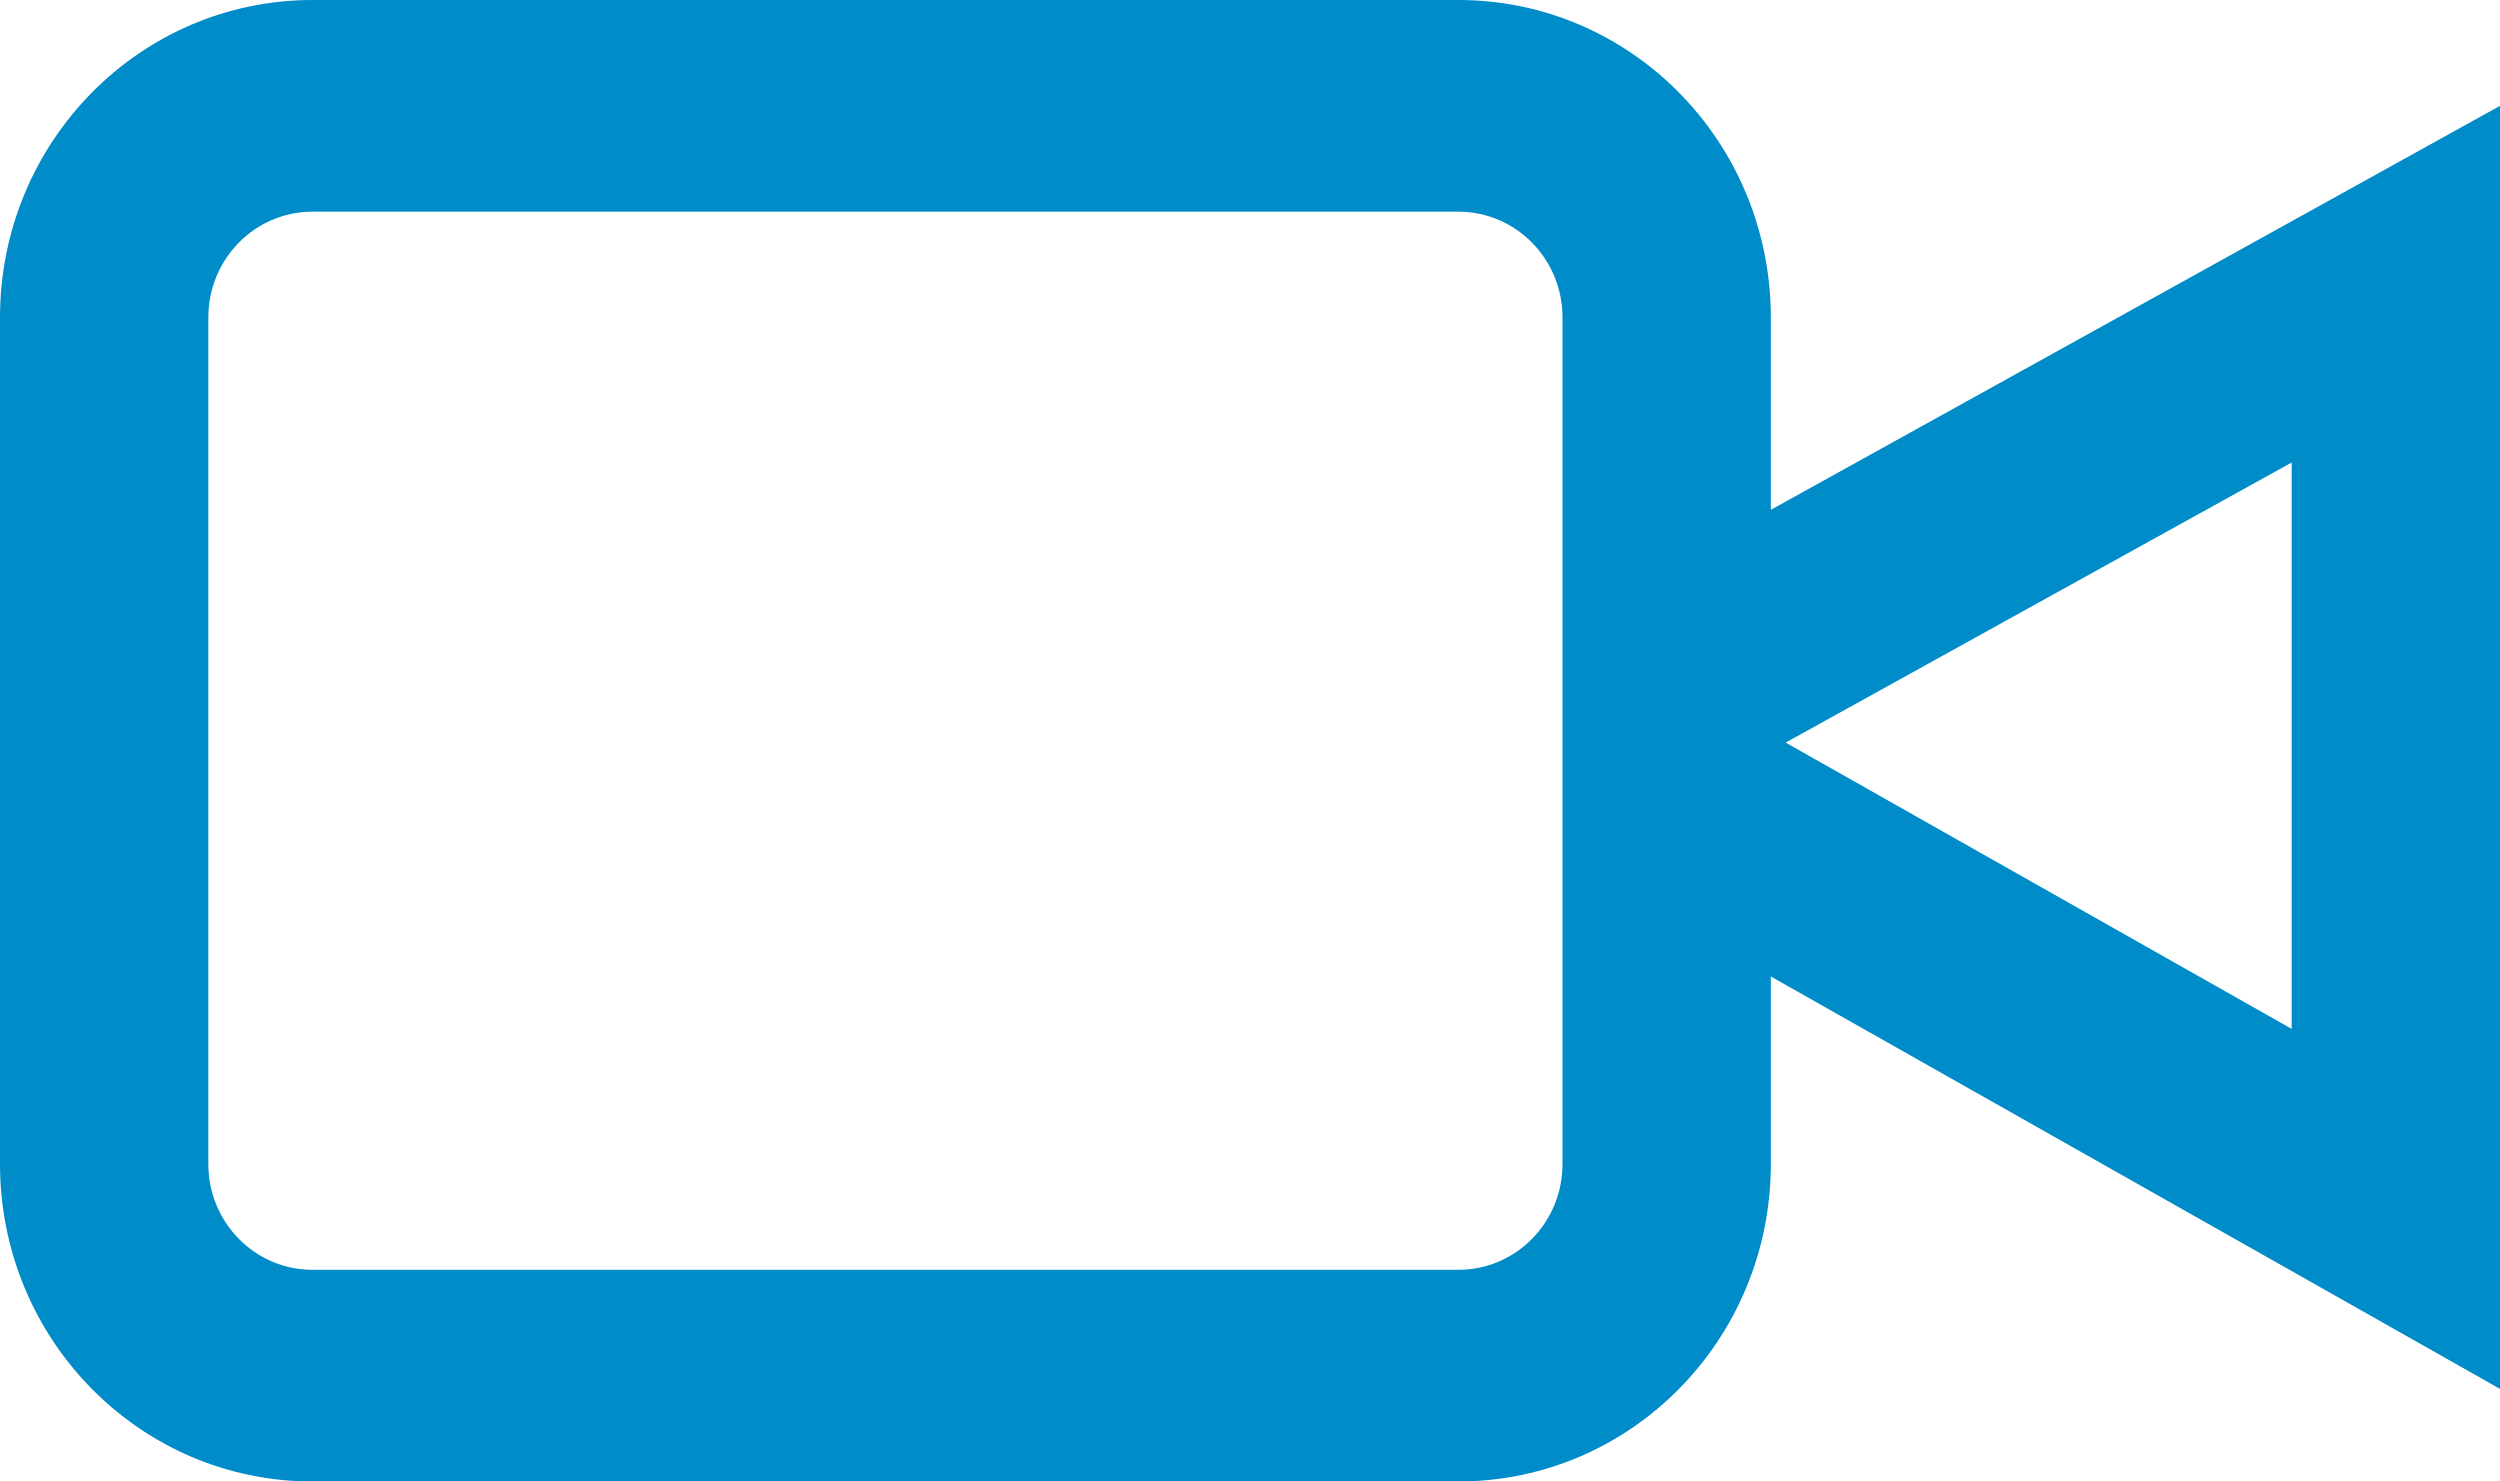 <svg width="27" height="16" viewBox="0 0 27 16" fill="none" xmlns="http://www.w3.org/2000/svg">
<path d="M19.125 5.506V3.429C19.125 1.534 17.615 0 15.75 0H3.375C1.51 0 0 1.534 0 3.429V12.571C0 14.466 1.51 16 3.375 16H15.75C17.615 16 19.125 14.466 19.125 12.571V10.546L27 15V1.143L19.125 5.506ZM16.875 12.571C16.875 13.203 16.372 13.714 15.75 13.714H3.375C2.753 13.714 2.25 13.203 2.25 12.571V3.429C2.25 2.797 2.753 2.286 3.375 2.286H15.75C16.372 2.286 16.875 2.797 16.875 3.429V12.571ZM24.75 11.112L19.285 8.02L24.75 4.995V11.112Z" fill="#008CC9"/>
</svg>
